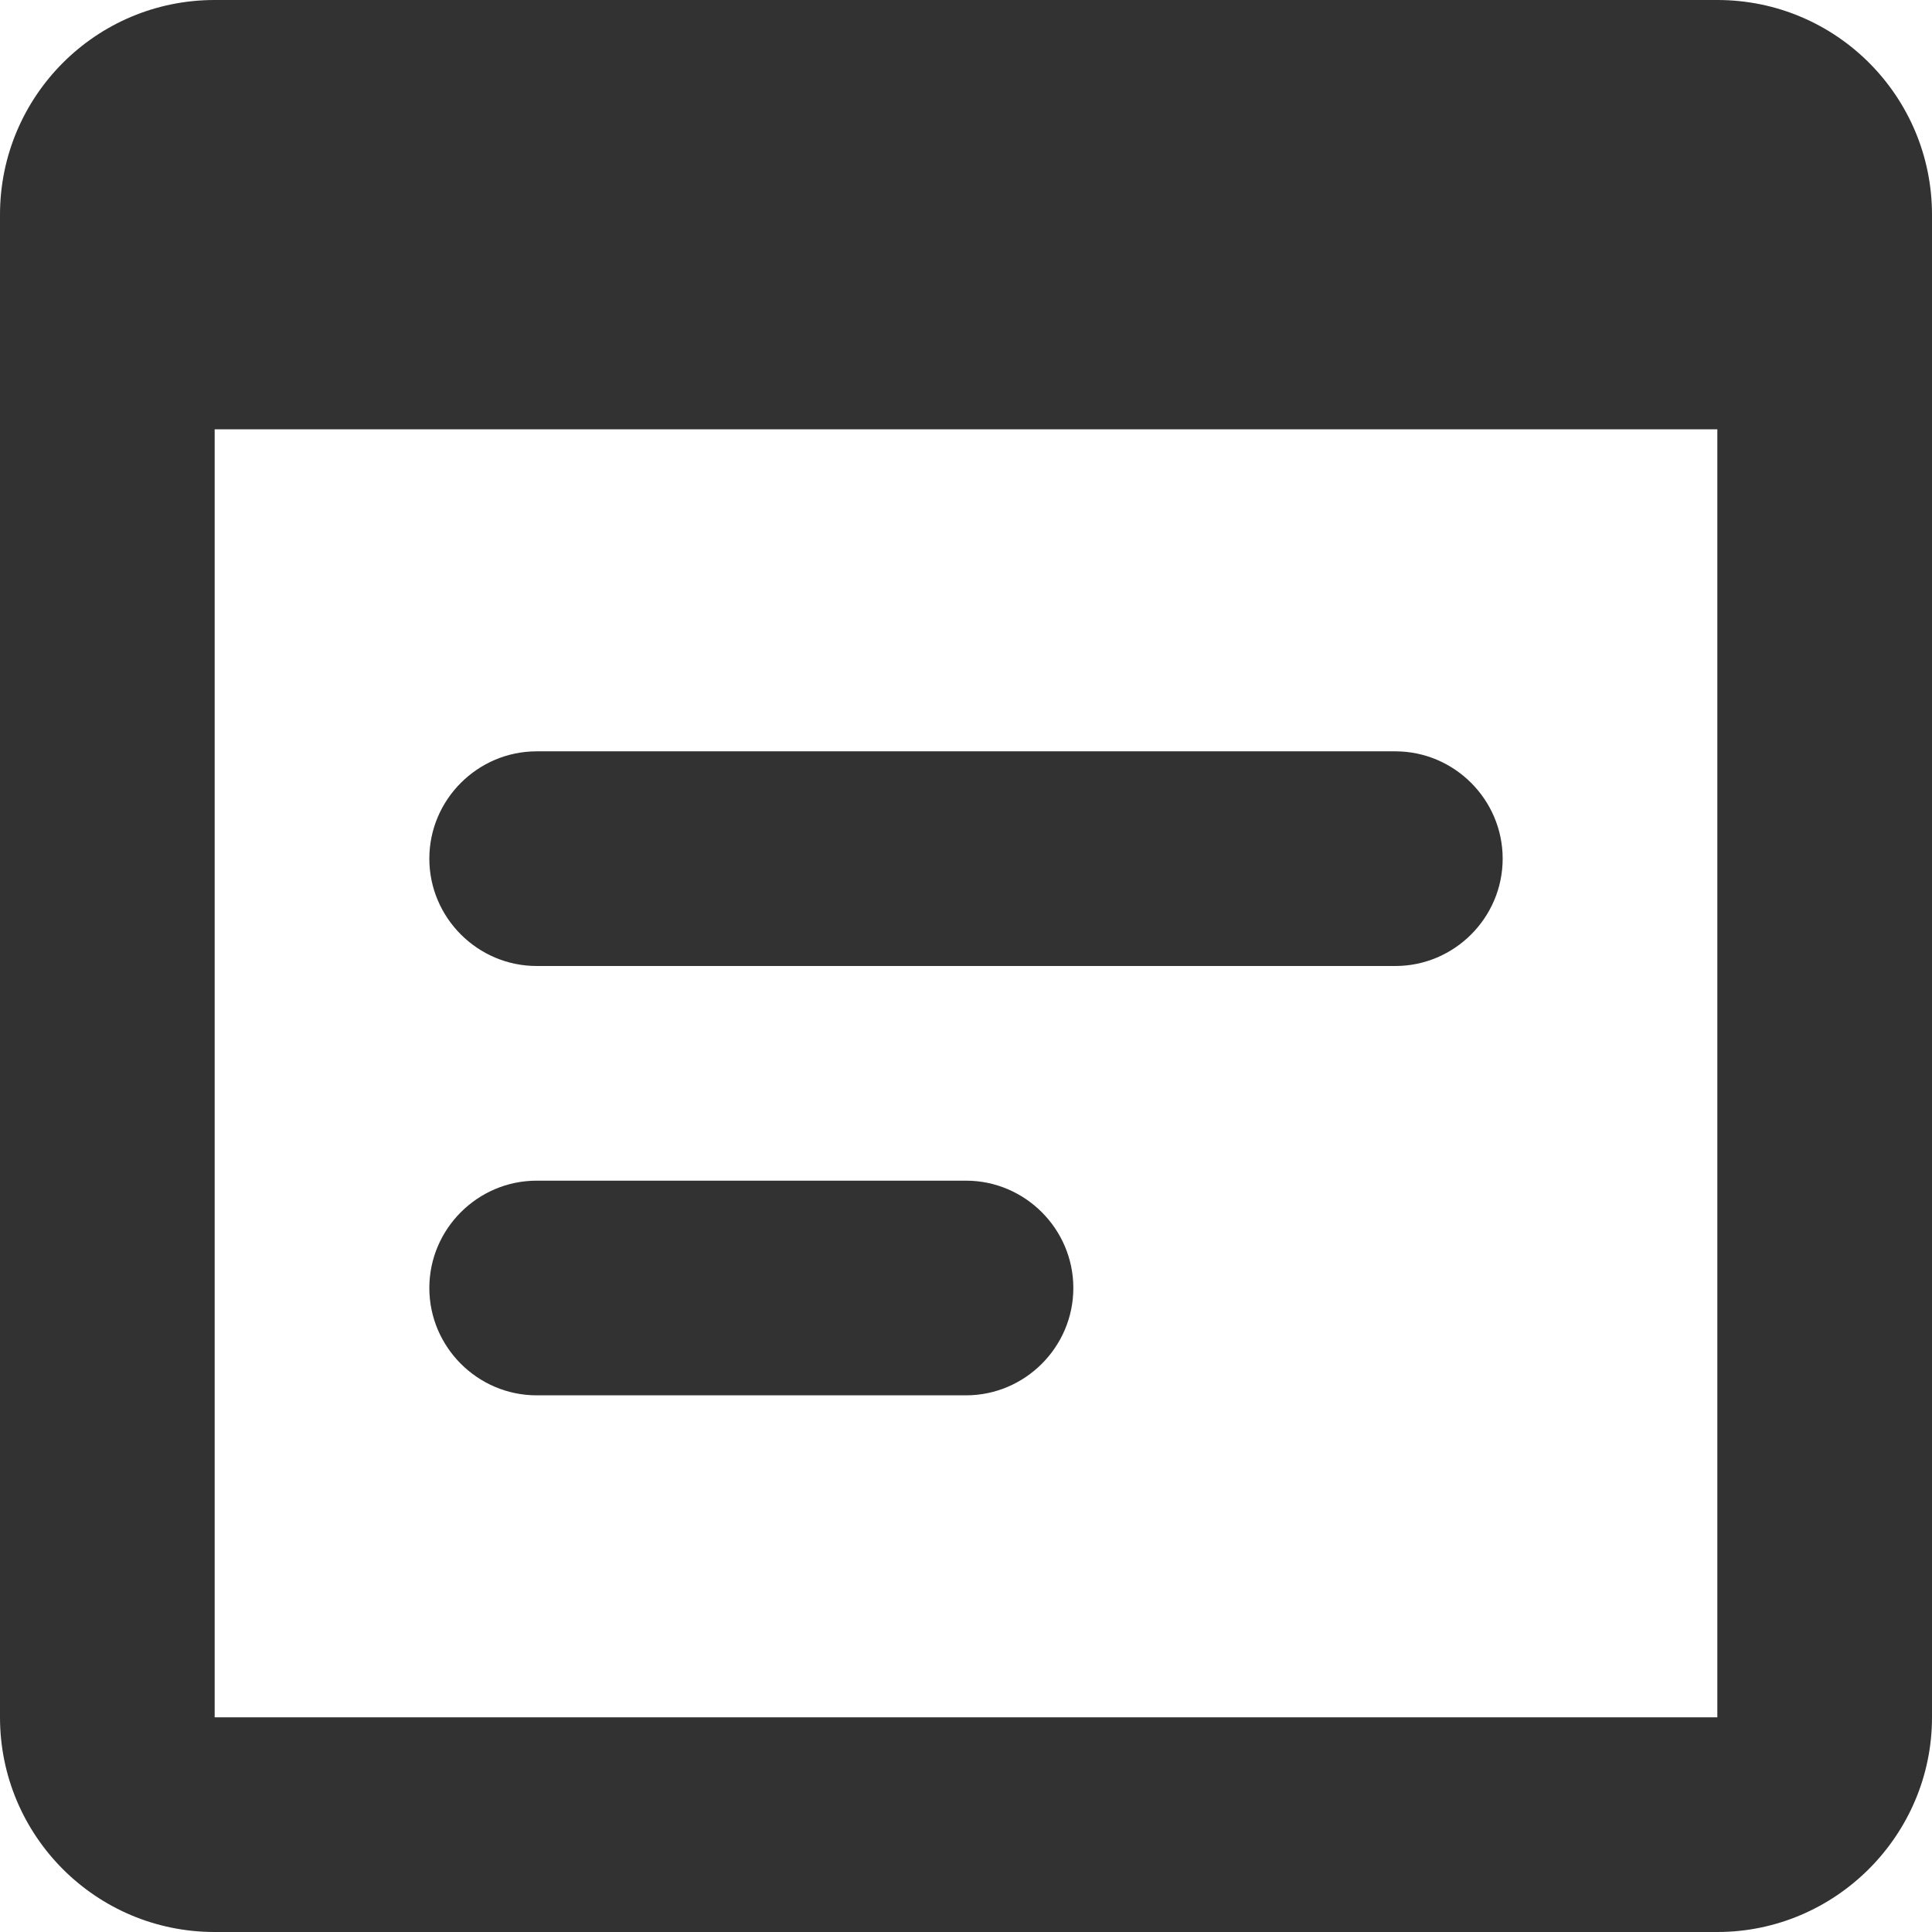 <svg width="18" height="18" viewBox="0 0 18 18" fill="none" xmlns="http://www.w3.org/2000/svg">
<path d="M16 0H2C0.89 0 0 0.9 0 2V16C0 17.1 0.89 18 2 18H16C17.1 18 18 17.1 18 16V2C18 0.9 17.11 0 16 0ZM16 16H2V4H16V16ZM13 9H5C4.45 9 4 8.55 4 8C4 7.45 4.45 7 5 7H13C13.55 7 14 7.45 14 8C14 8.55 13.55 9 13 9ZM9 13H5C4.45 13 4 12.55 4 12C4 11.45 4.45 11 5 11H9C9.55 11 10 11.45 10 12C10 12.55 9.55 13 9 13Z" fill="#323232"/>
</svg>
